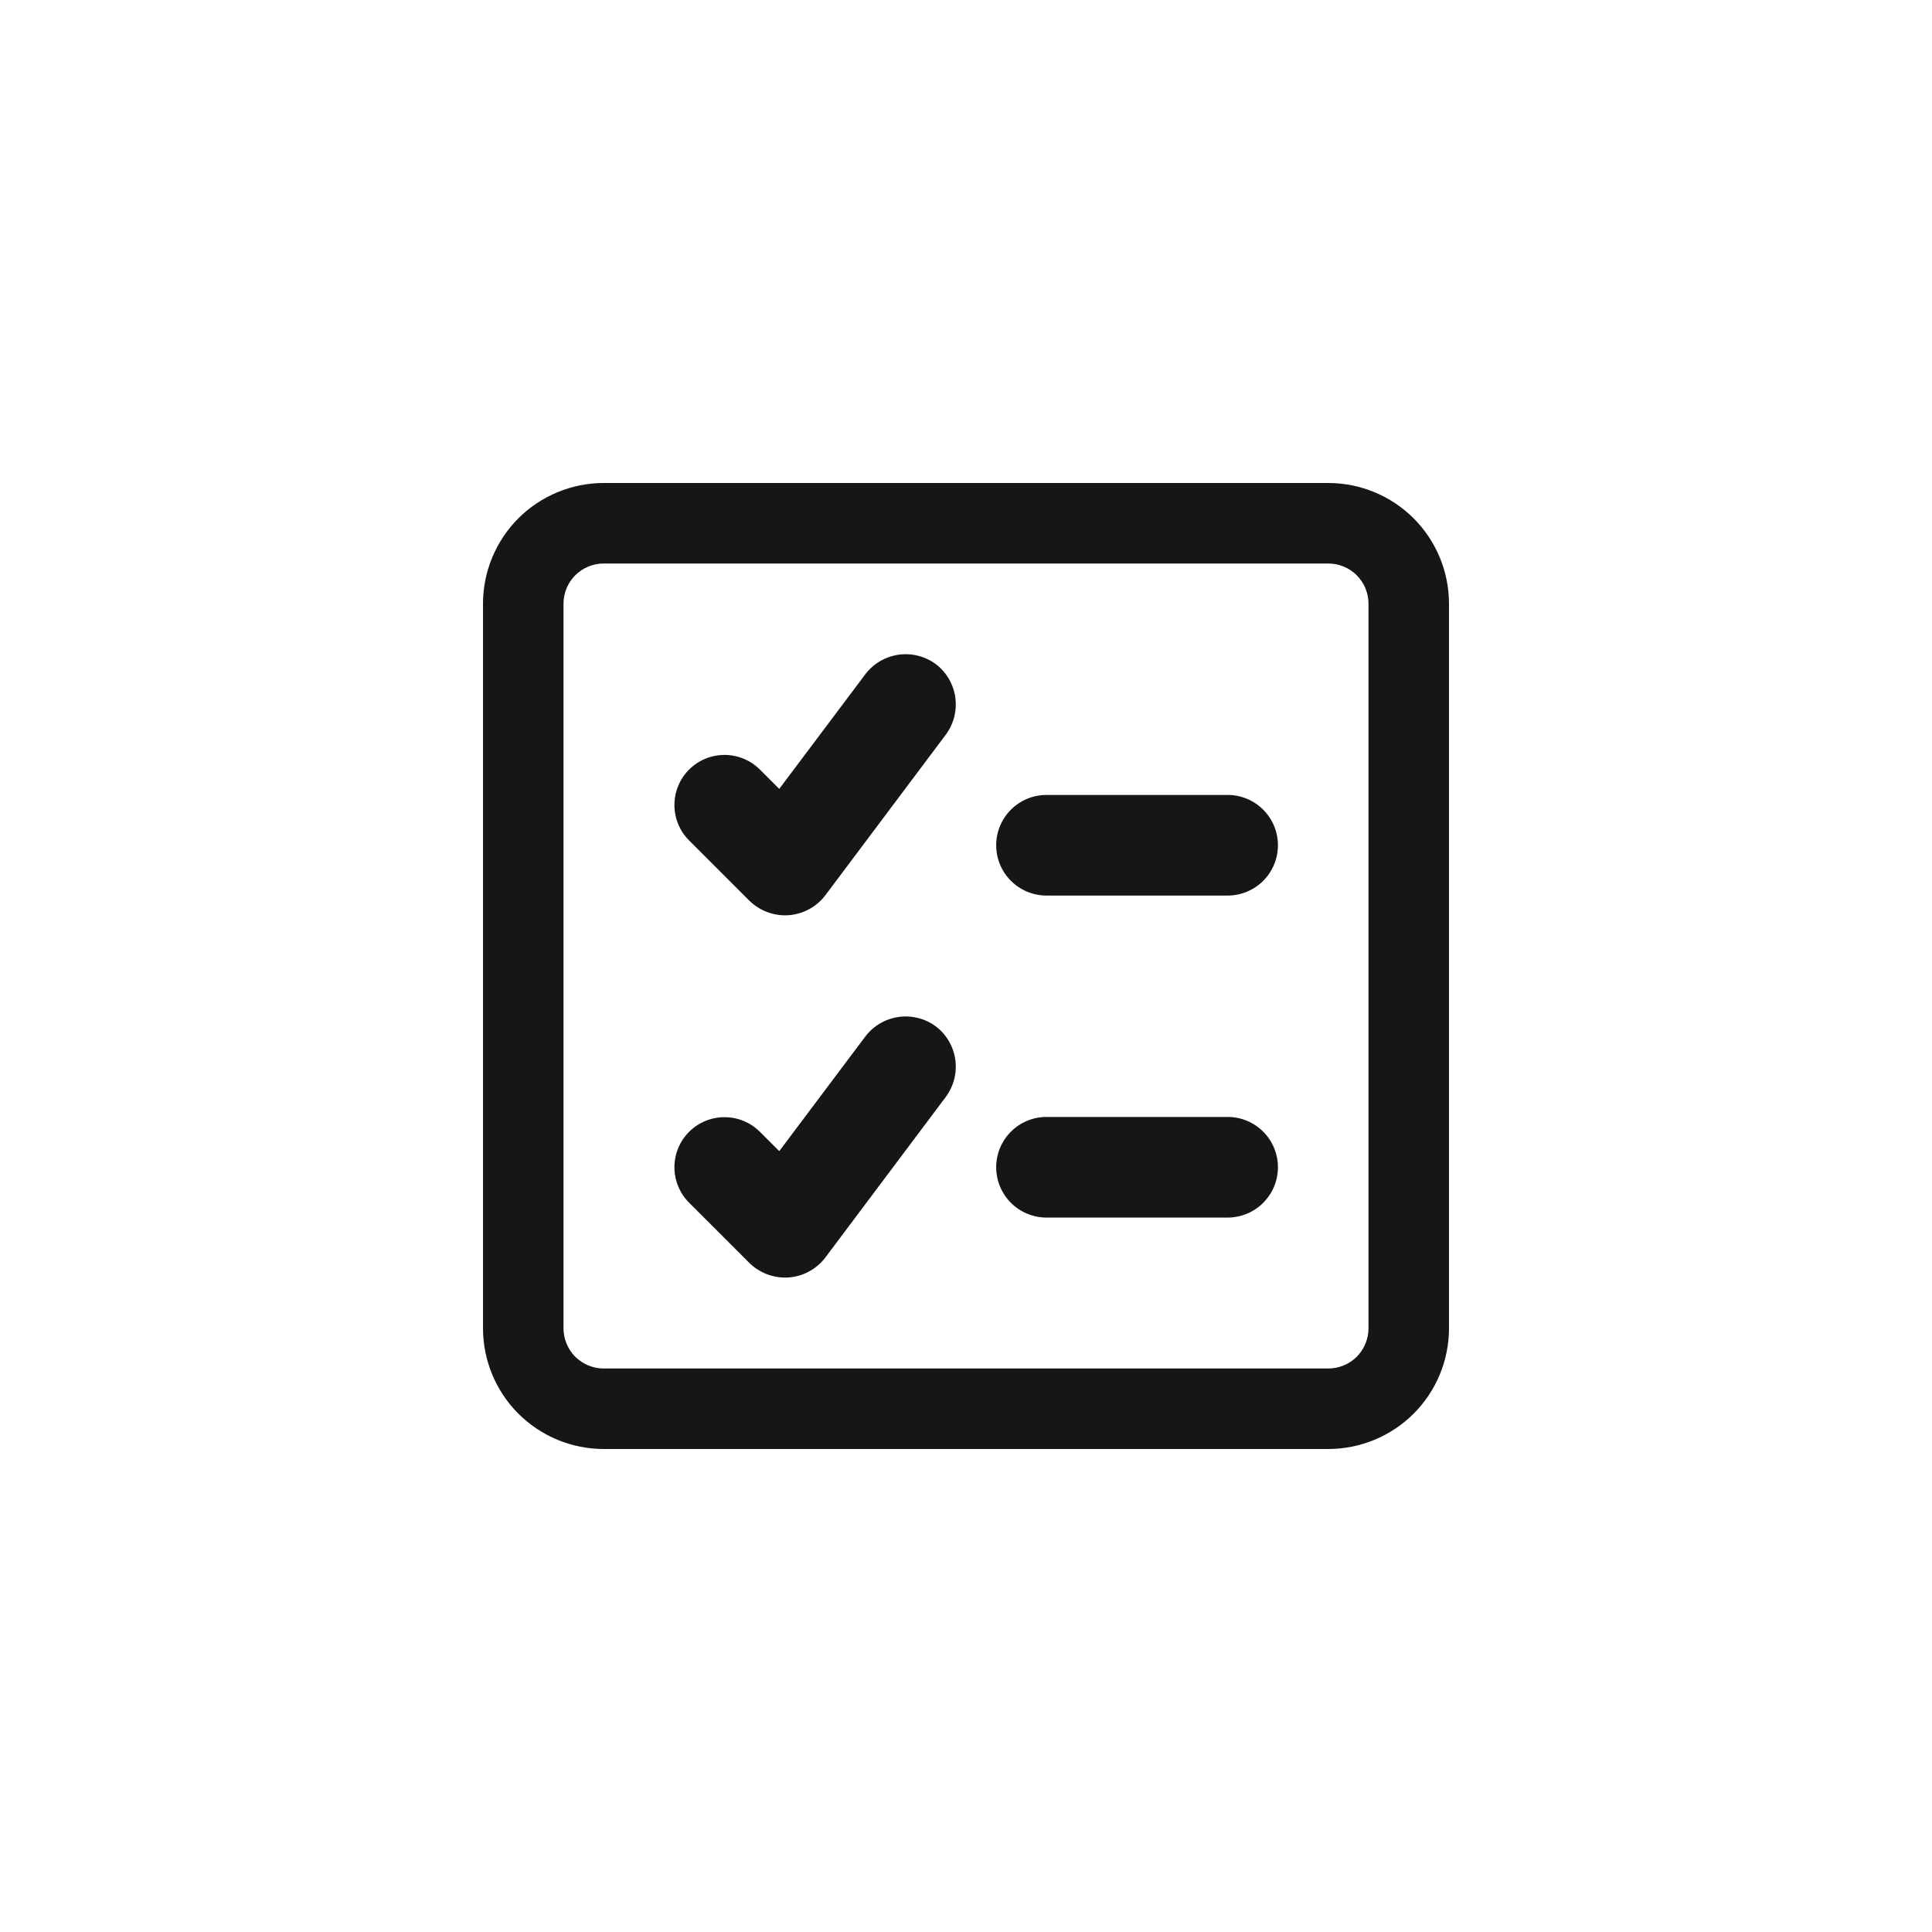 <svg width="24" height="24" viewBox="0 0 24 24" fill="none" xmlns="http://www.w3.org/2000/svg">
<path fill-rule="evenodd" clip-rule="evenodd" d="M16.5 6H7.5C7.102 6 6.721 6.158 6.439 6.439C6.158 6.721 6 7.102 6 7.5V16.5C6 16.898 6.158 17.279 6.439 17.561C6.721 17.842 7.102 18 7.5 18H16.5C16.898 18 17.279 17.842 17.561 17.561C17.842 17.279 18 16.898 18 16.5V7.5C18 7.102 17.842 6.721 17.561 6.439C17.279 6.158 16.898 6 16.5 6ZM17 16.5C17 16.633 16.947 16.76 16.854 16.854C16.76 16.947 16.633 17 16.5 17H7.5C7.367 17 7.24 16.947 7.146 16.854C7.053 16.76 7 16.633 7 16.5V7.5C7 7.367 7.053 7.24 7.146 7.146C7.24 7.053 7.367 7 7.5 7H16.5C16.633 7 16.76 7.053 16.854 7.146C16.947 7.24 17 7.367 17 7.5V16.5ZM11.625 8.25C11.492 8.152 11.326 8.11 11.162 8.133C10.998 8.157 10.85 8.243 10.75 8.375L9.68 9.8L9.44 9.56C9.323 9.443 9.165 9.378 9 9.378C8.835 9.378 8.677 9.443 8.56 9.56C8.443 9.677 8.378 9.835 8.378 10C8.378 10.082 8.394 10.163 8.425 10.238C8.456 10.314 8.502 10.382 8.56 10.44L9.31 11.19C9.374 11.252 9.45 11.3 9.533 11.331C9.617 11.362 9.706 11.375 9.795 11.369C9.883 11.363 9.97 11.338 10.048 11.296C10.127 11.254 10.196 11.195 10.25 11.125L11.75 9.125C11.848 8.992 11.89 8.826 11.867 8.662C11.843 8.498 11.757 8.35 11.625 8.25ZM11.162 12.633C11.326 12.61 11.492 12.652 11.625 12.75C11.757 12.85 11.843 12.998 11.867 13.162C11.89 13.326 11.848 13.492 11.75 13.625L10.25 15.625C10.196 15.695 10.127 15.754 10.048 15.796C9.97 15.838 9.883 15.863 9.795 15.869C9.706 15.875 9.617 15.862 9.533 15.831C9.45 15.8 9.374 15.752 9.31 15.69L8.56 14.94C8.443 14.823 8.378 14.665 8.378 14.5C8.378 14.335 8.443 14.177 8.56 14.06C8.677 13.943 8.835 13.878 9 13.878C9.165 13.878 9.323 13.943 9.44 14.06L9.68 14.3L10.75 12.875C10.85 12.743 10.998 12.657 11.162 12.633ZM15.25 9.875H13C12.834 9.875 12.675 9.941 12.558 10.058C12.441 10.175 12.375 10.334 12.375 10.5C12.375 10.666 12.441 10.825 12.558 10.942C12.675 11.059 12.834 11.125 13 11.125H15.25C15.416 11.125 15.575 11.059 15.692 10.942C15.809 10.825 15.875 10.666 15.875 10.5C15.875 10.334 15.809 10.175 15.692 10.058C15.575 9.941 15.416 9.875 15.25 9.875ZM13 13.875H15.25C15.416 13.875 15.575 13.941 15.692 14.058C15.809 14.175 15.875 14.334 15.875 14.5C15.875 14.666 15.809 14.825 15.692 14.942C15.575 15.059 15.416 15.125 15.25 15.125H13C12.834 15.125 12.675 15.059 12.558 14.942C12.441 14.825 12.375 14.666 12.375 14.5C12.375 14.334 12.441 14.175 12.558 14.058C12.675 13.941 12.834 13.875 13 13.875Z" fill="#161616"/>
</svg>
